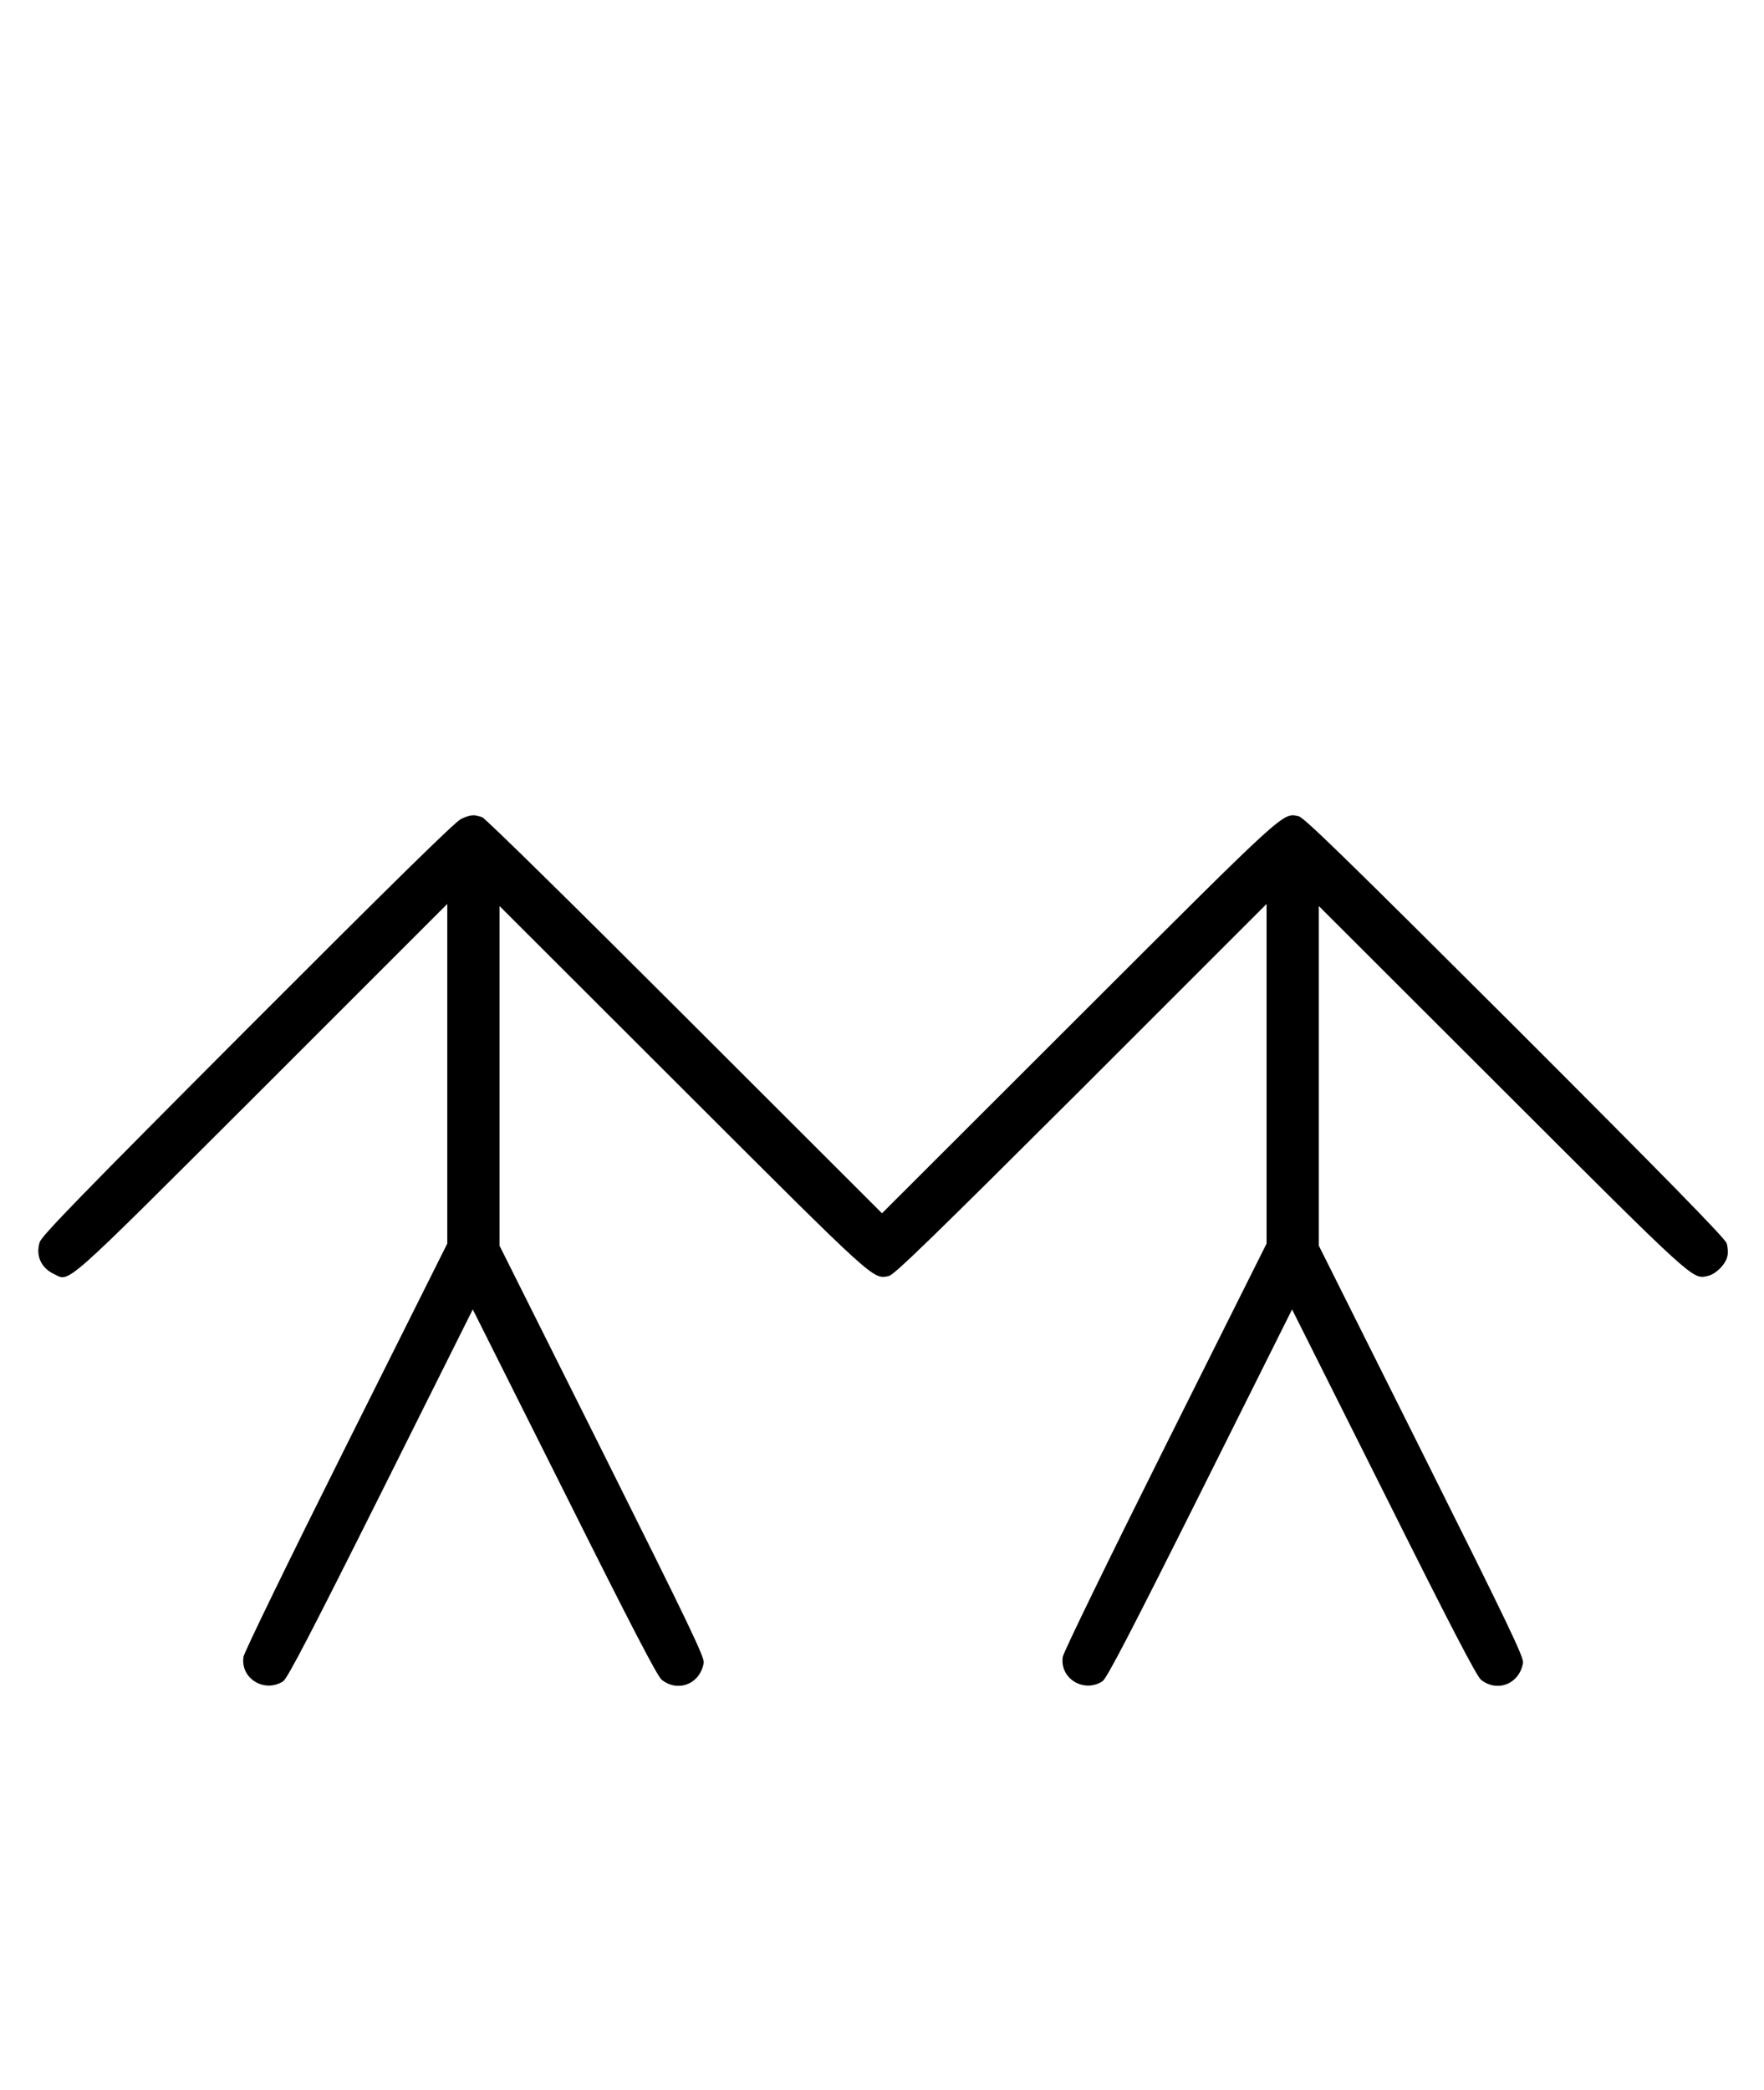<?xml version="1.0" standalone="no"?>
<!DOCTYPE svg PUBLIC "-//W3C//DTD SVG 20010904//EN"
 "http://www.w3.org/TR/2001/REC-SVG-20010904/DTD/svg10.dtd">
<svg version="1.0" xmlns="http://www.w3.org/2000/svg"
 width="844pt" height="1000pt" viewBox="0 0 844 1000"
 preserveAspectRatio="xMidYMid meet">
<g transform="translate(0,1000) scale(0.1,-0.1)"
fill="#000000" stroke="none">
<path d="M2205 6081 c-28 -13 -345 -325 -1021 -1002 -792 -794 -984 -991 -994
-1022 -20 -64 6 -123 67 -152 80 -38 24 -87 996 883 l887 887 0 -813 0 -812
-485 -970 c-269 -538 -487 -986 -490 -1007 -16 -104 101 -175 190 -117 20 13
134 232 467 898 l440 881 438 -874 c321 -643 445 -881 466 -898 78 -62 184
-20 201 81 4 27 -67 175 -486 1014 l-491 982 0 813 0 812 878 -877 c929 -928
908 -909 985 -893 26 6 206 181 920 893 l887 887 0 -813 0 -812 -485 -970
c-269 -538 -487 -986 -490 -1007 -16 -104 101 -175 190 -117 20 13 134 232
467 898 l440 881 438 -874 c321 -643 445 -881 466 -898 78 -62 184 -20 201 81
4 27 -67 175 -486 1014 l-491 982 0 813 0 812 878 -877 c925 -924 909 -909
982 -893 39 8 87 56 95 95 4 16 2 45 -4 62 -8 24 -302 324 -1013 1035 -808
806 -1009 1002 -1035 1008 -77 16 -52 39 -1051 -959 l-942 -941 -943 942
c-531 531 -954 947 -970 953 -39 14 -56 13 -102 -9z"/>
</g>
</svg>
